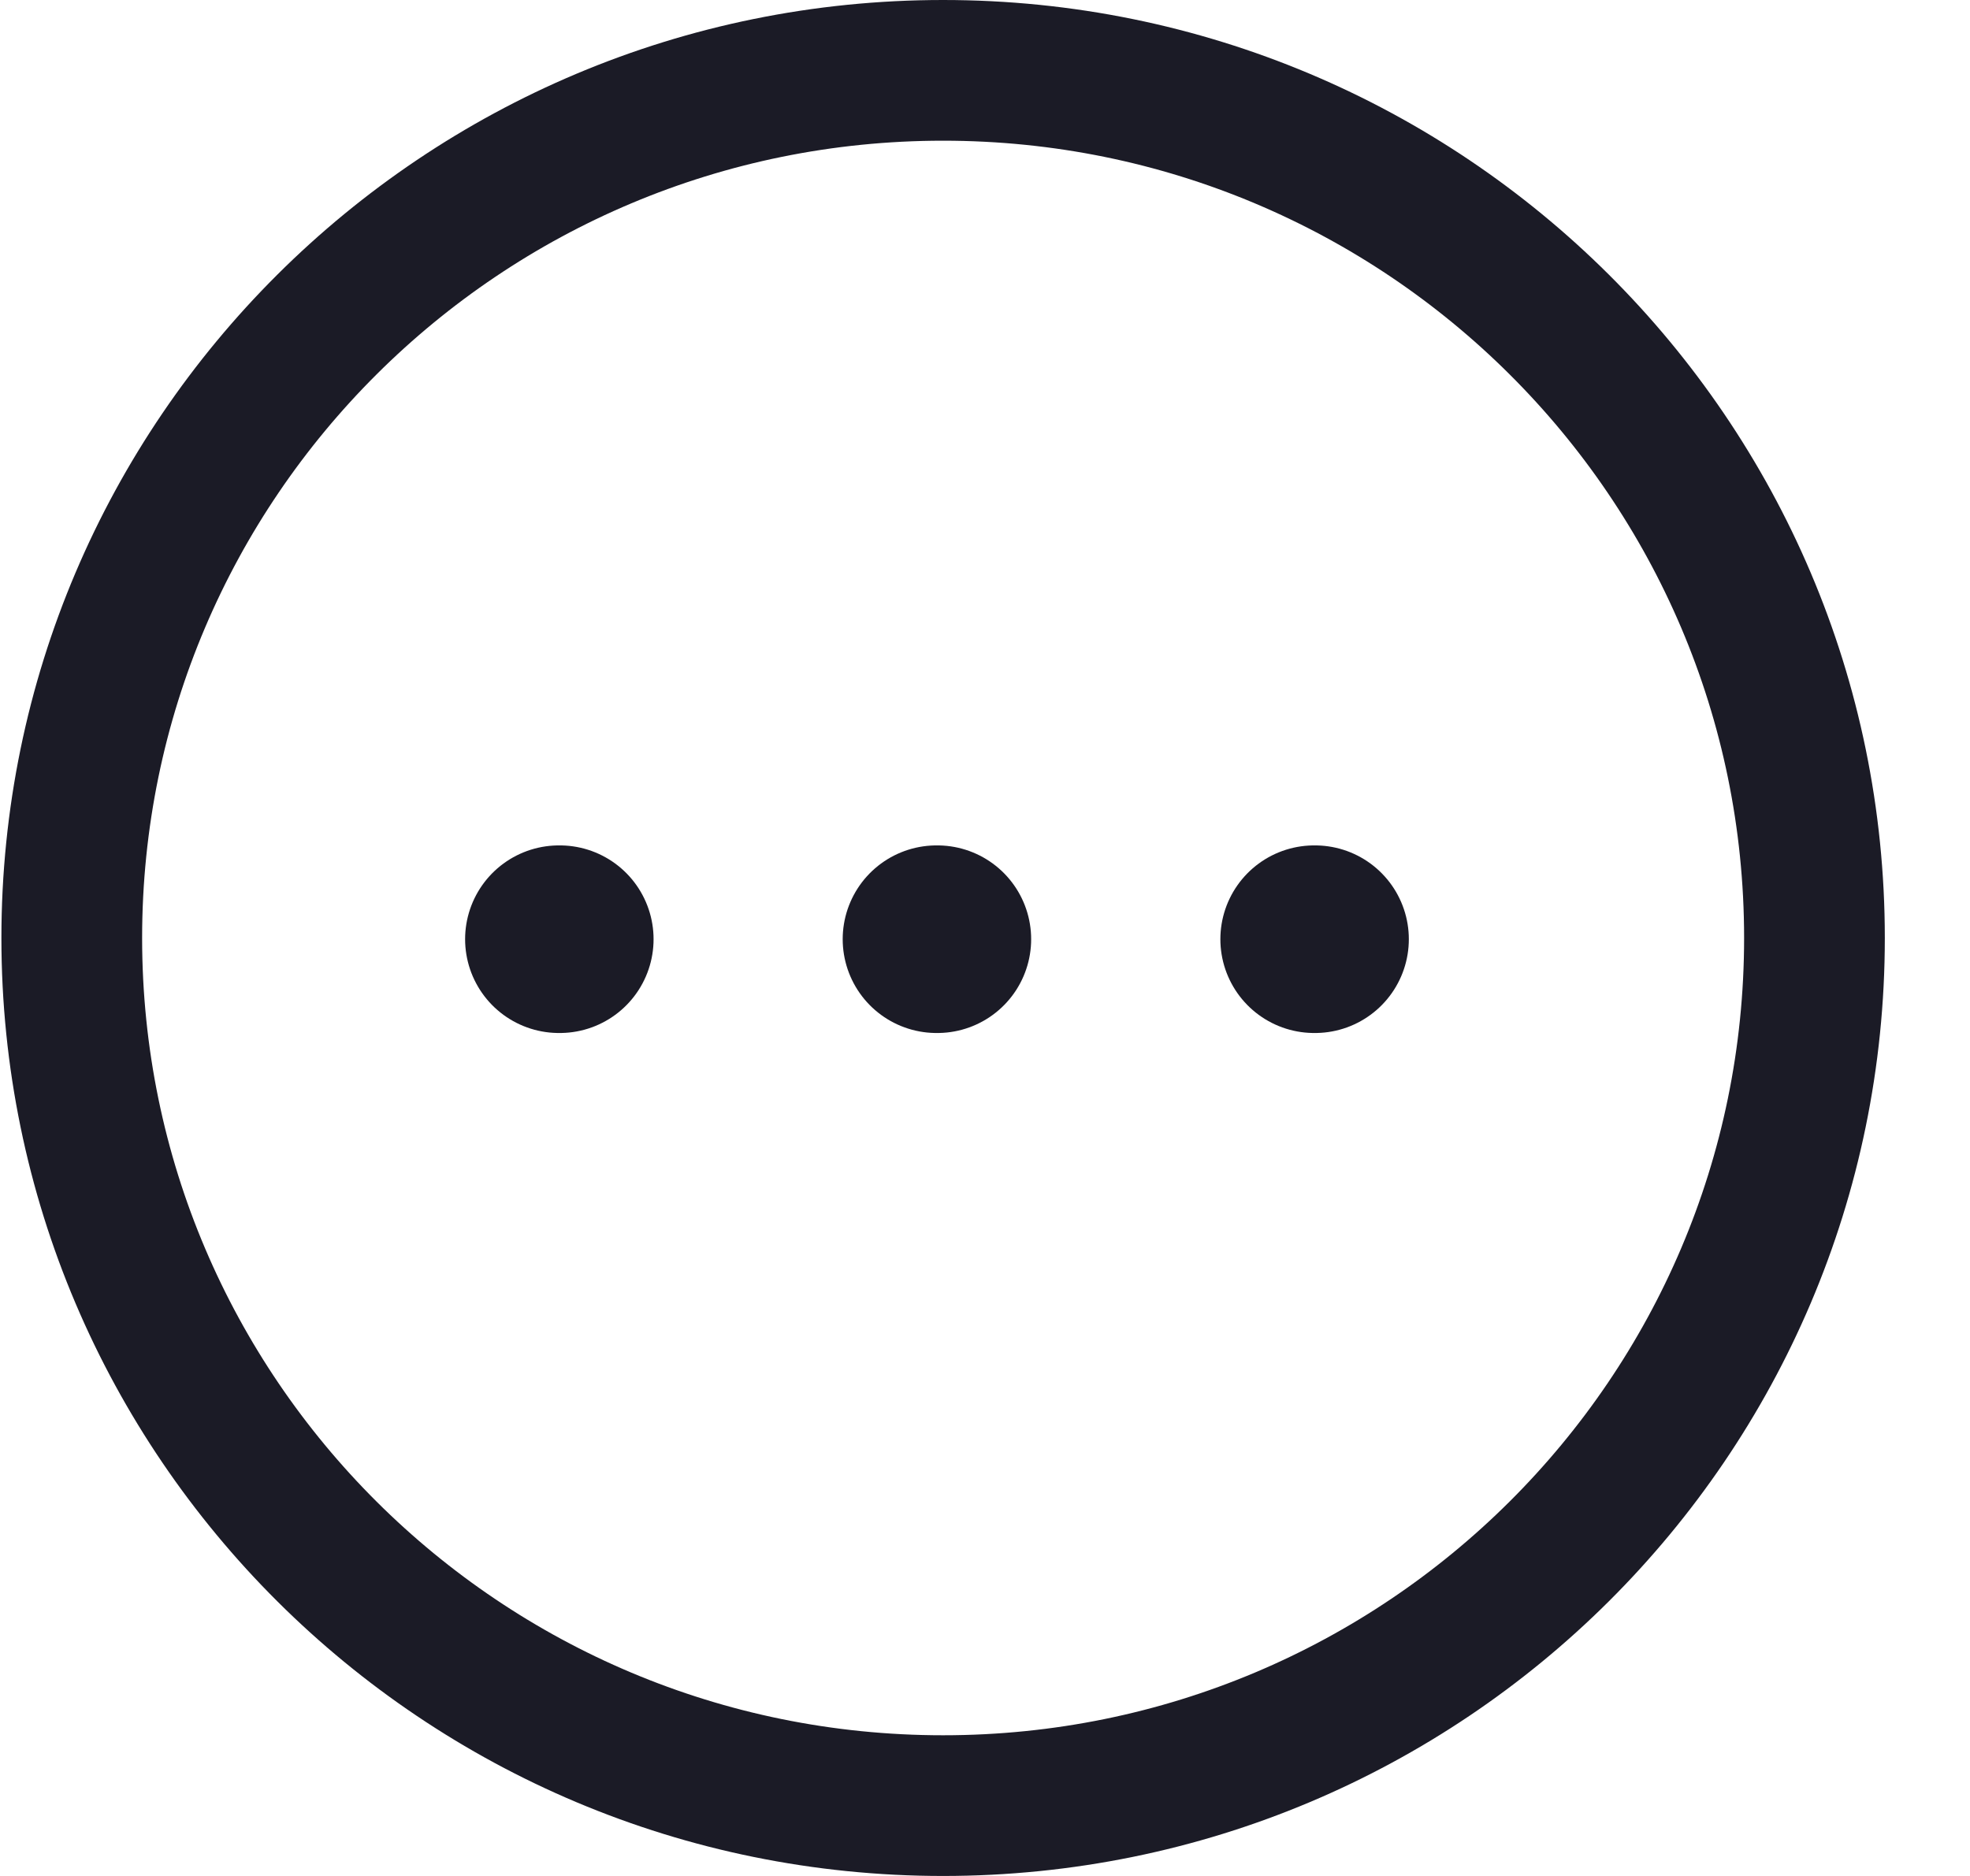 <svg width="21" height="20" viewBox="0 0 21 20" fill="none" xmlns="http://www.w3.org/2000/svg">
<path fill-rule="evenodd" clip-rule="evenodd" d="M10.053 0.75C15.182 0.75 19.342 4.891 19.342 10C19.342 15.108 15.182 19.25 10.053 19.25C4.923 19.25 0.765 15.108 0.765 10C0.765 4.892 4.924 0.75 10.053 0.75Z" stroke="#1B1B26" stroke-width="1.5" stroke-linecap="round" stroke-linejoin="round"/>
<path d="M14.009 10.013H14.018" stroke="#1B1B26" stroke-width="2" stroke-linecap="round" stroke-linejoin="round"/>
<path d="M9.983 10.013H9.992" stroke="#1B1B26" stroke-width="2" stroke-linecap="round" stroke-linejoin="round"/>
<path d="M5.958 10.013H5.967" stroke="#1B1B26" stroke-width="2" stroke-linecap="round" stroke-linejoin="round"/>
</svg>
